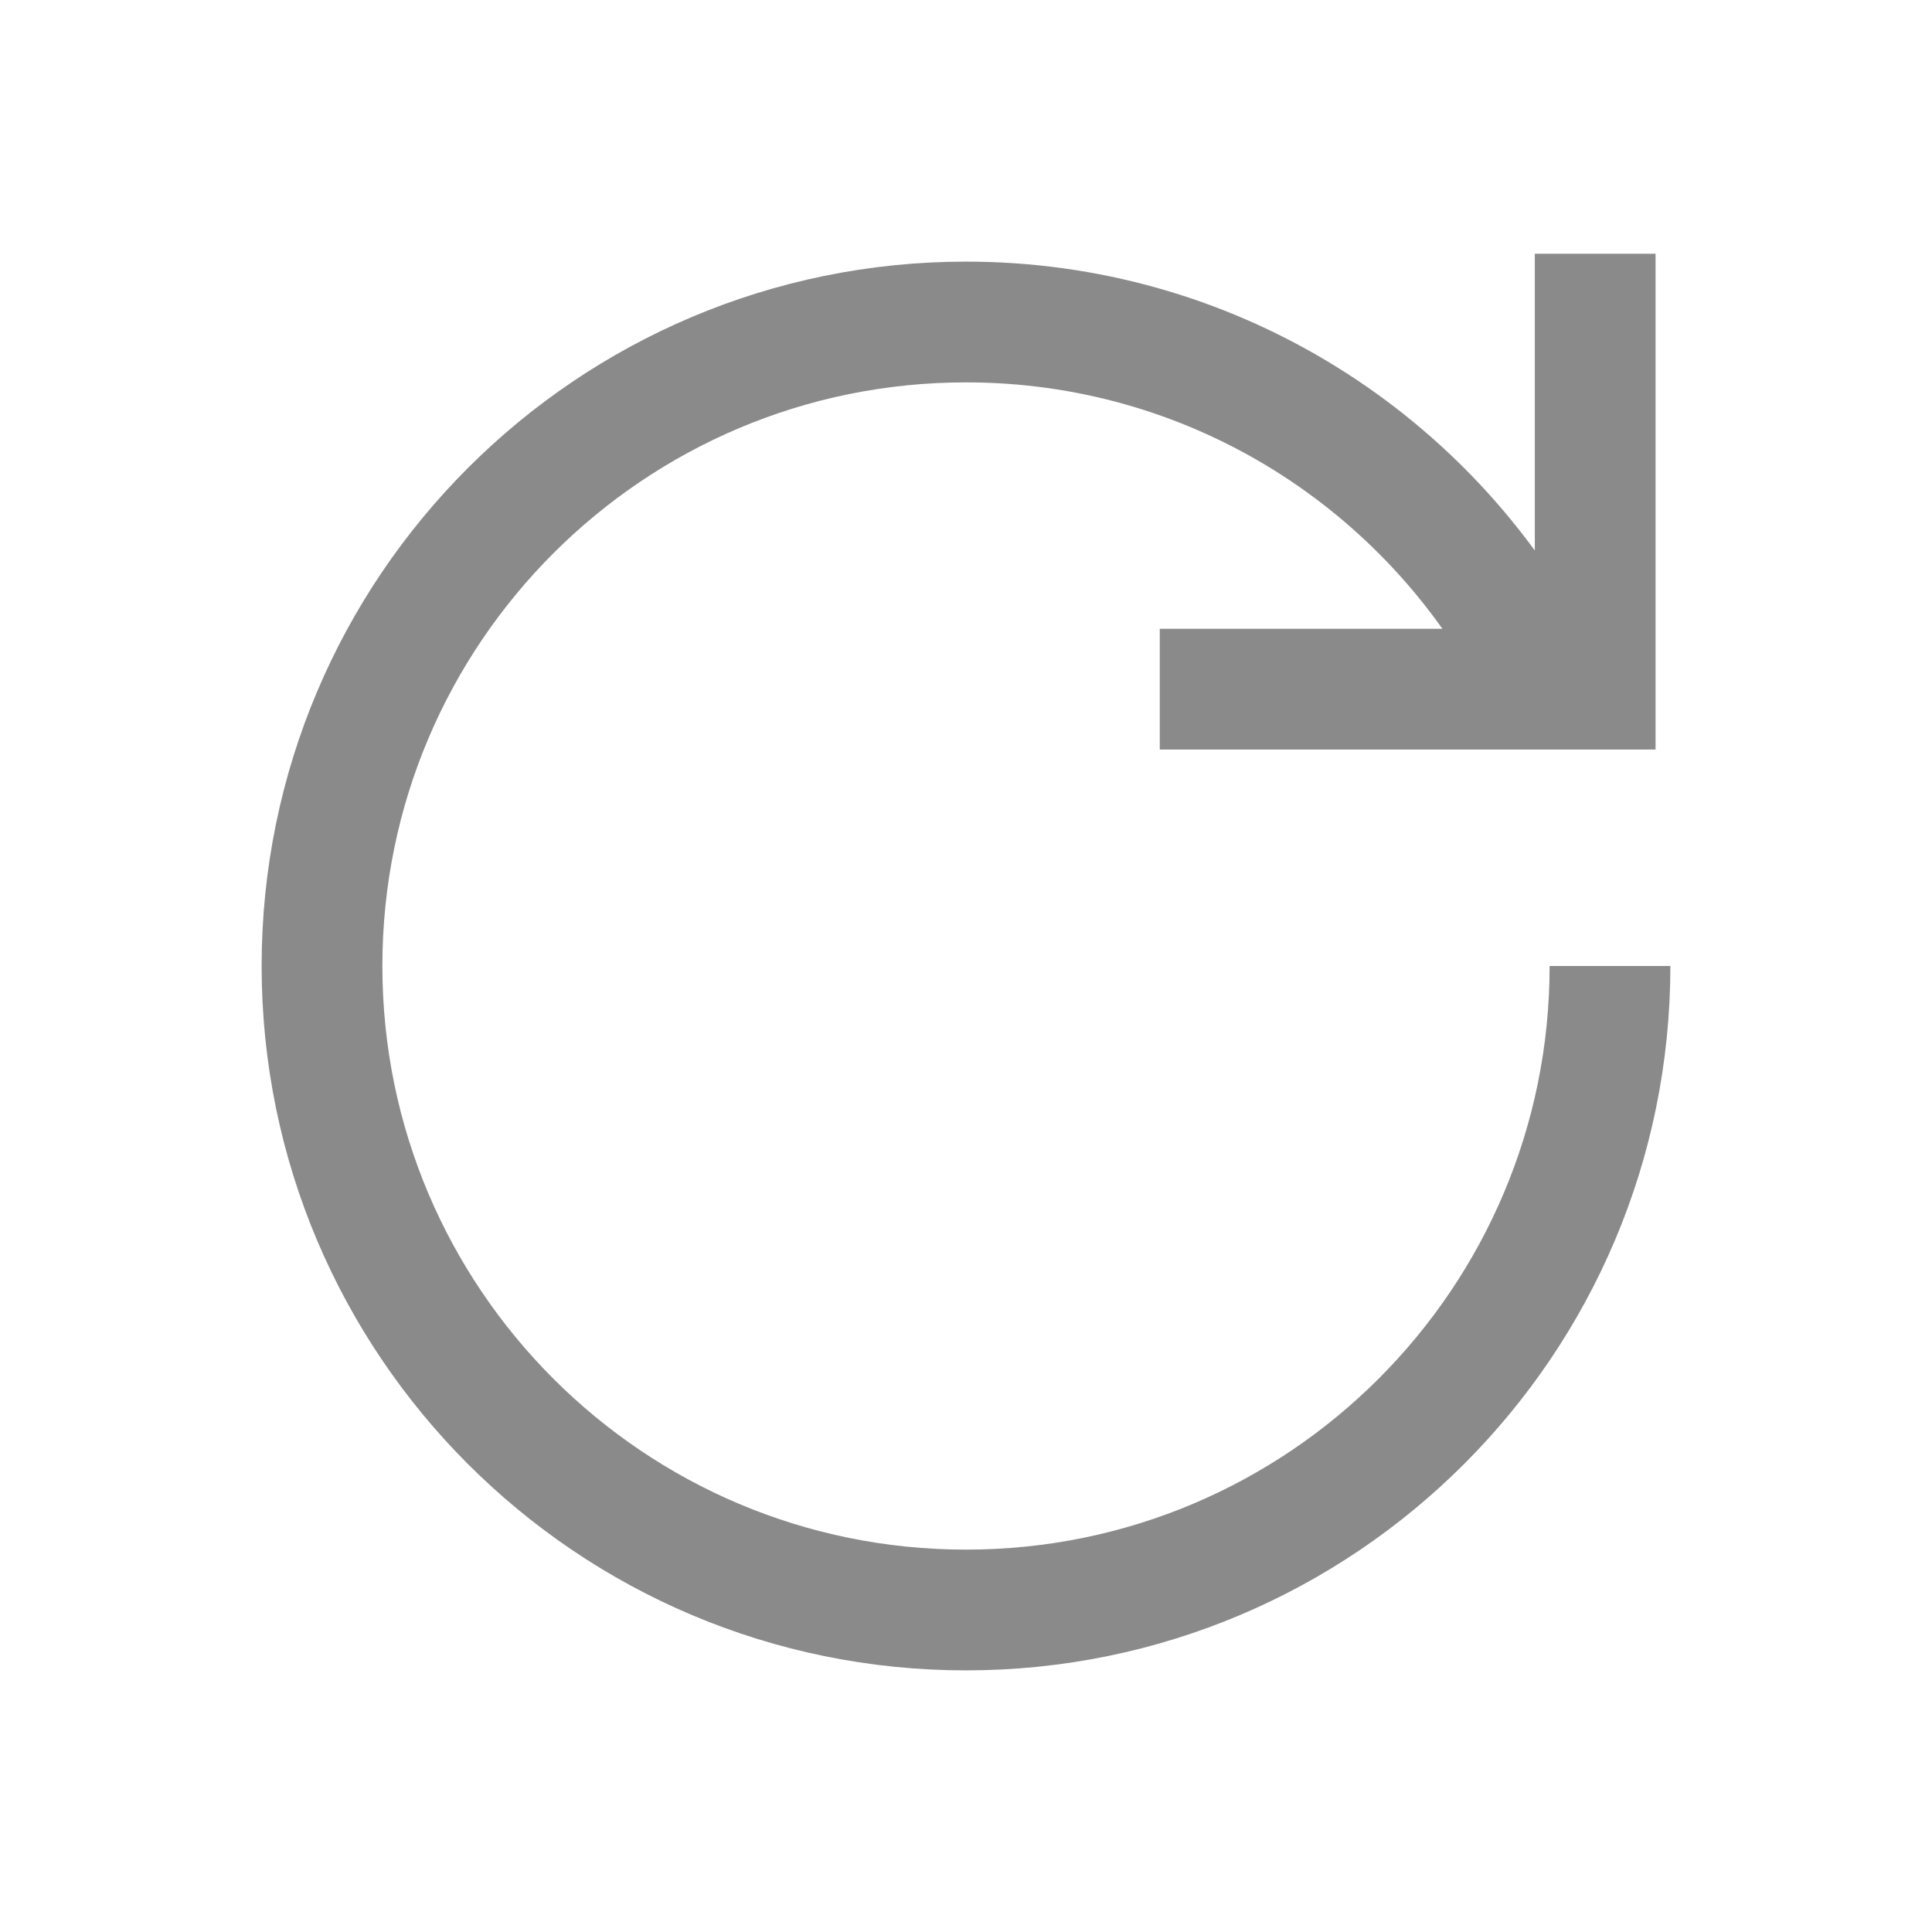 <svg width="24" height="24" viewBox="0 0 24 24" fill="none" xmlns="http://www.w3.org/2000/svg">
<path d="M20 12C20 16.418 16.418 20 12 20C7.582 20 4 16.418 4 12C4 7.582 7.582 4 12 4C15.012 4 17.635 5.665 19 8.124" stroke="#8A8A8A" stroke-width="1.5"/>
<path d="M14.407 8.561H19.816V3.152" stroke="#8A8A8A" stroke-width="1.5"/>
</svg>
